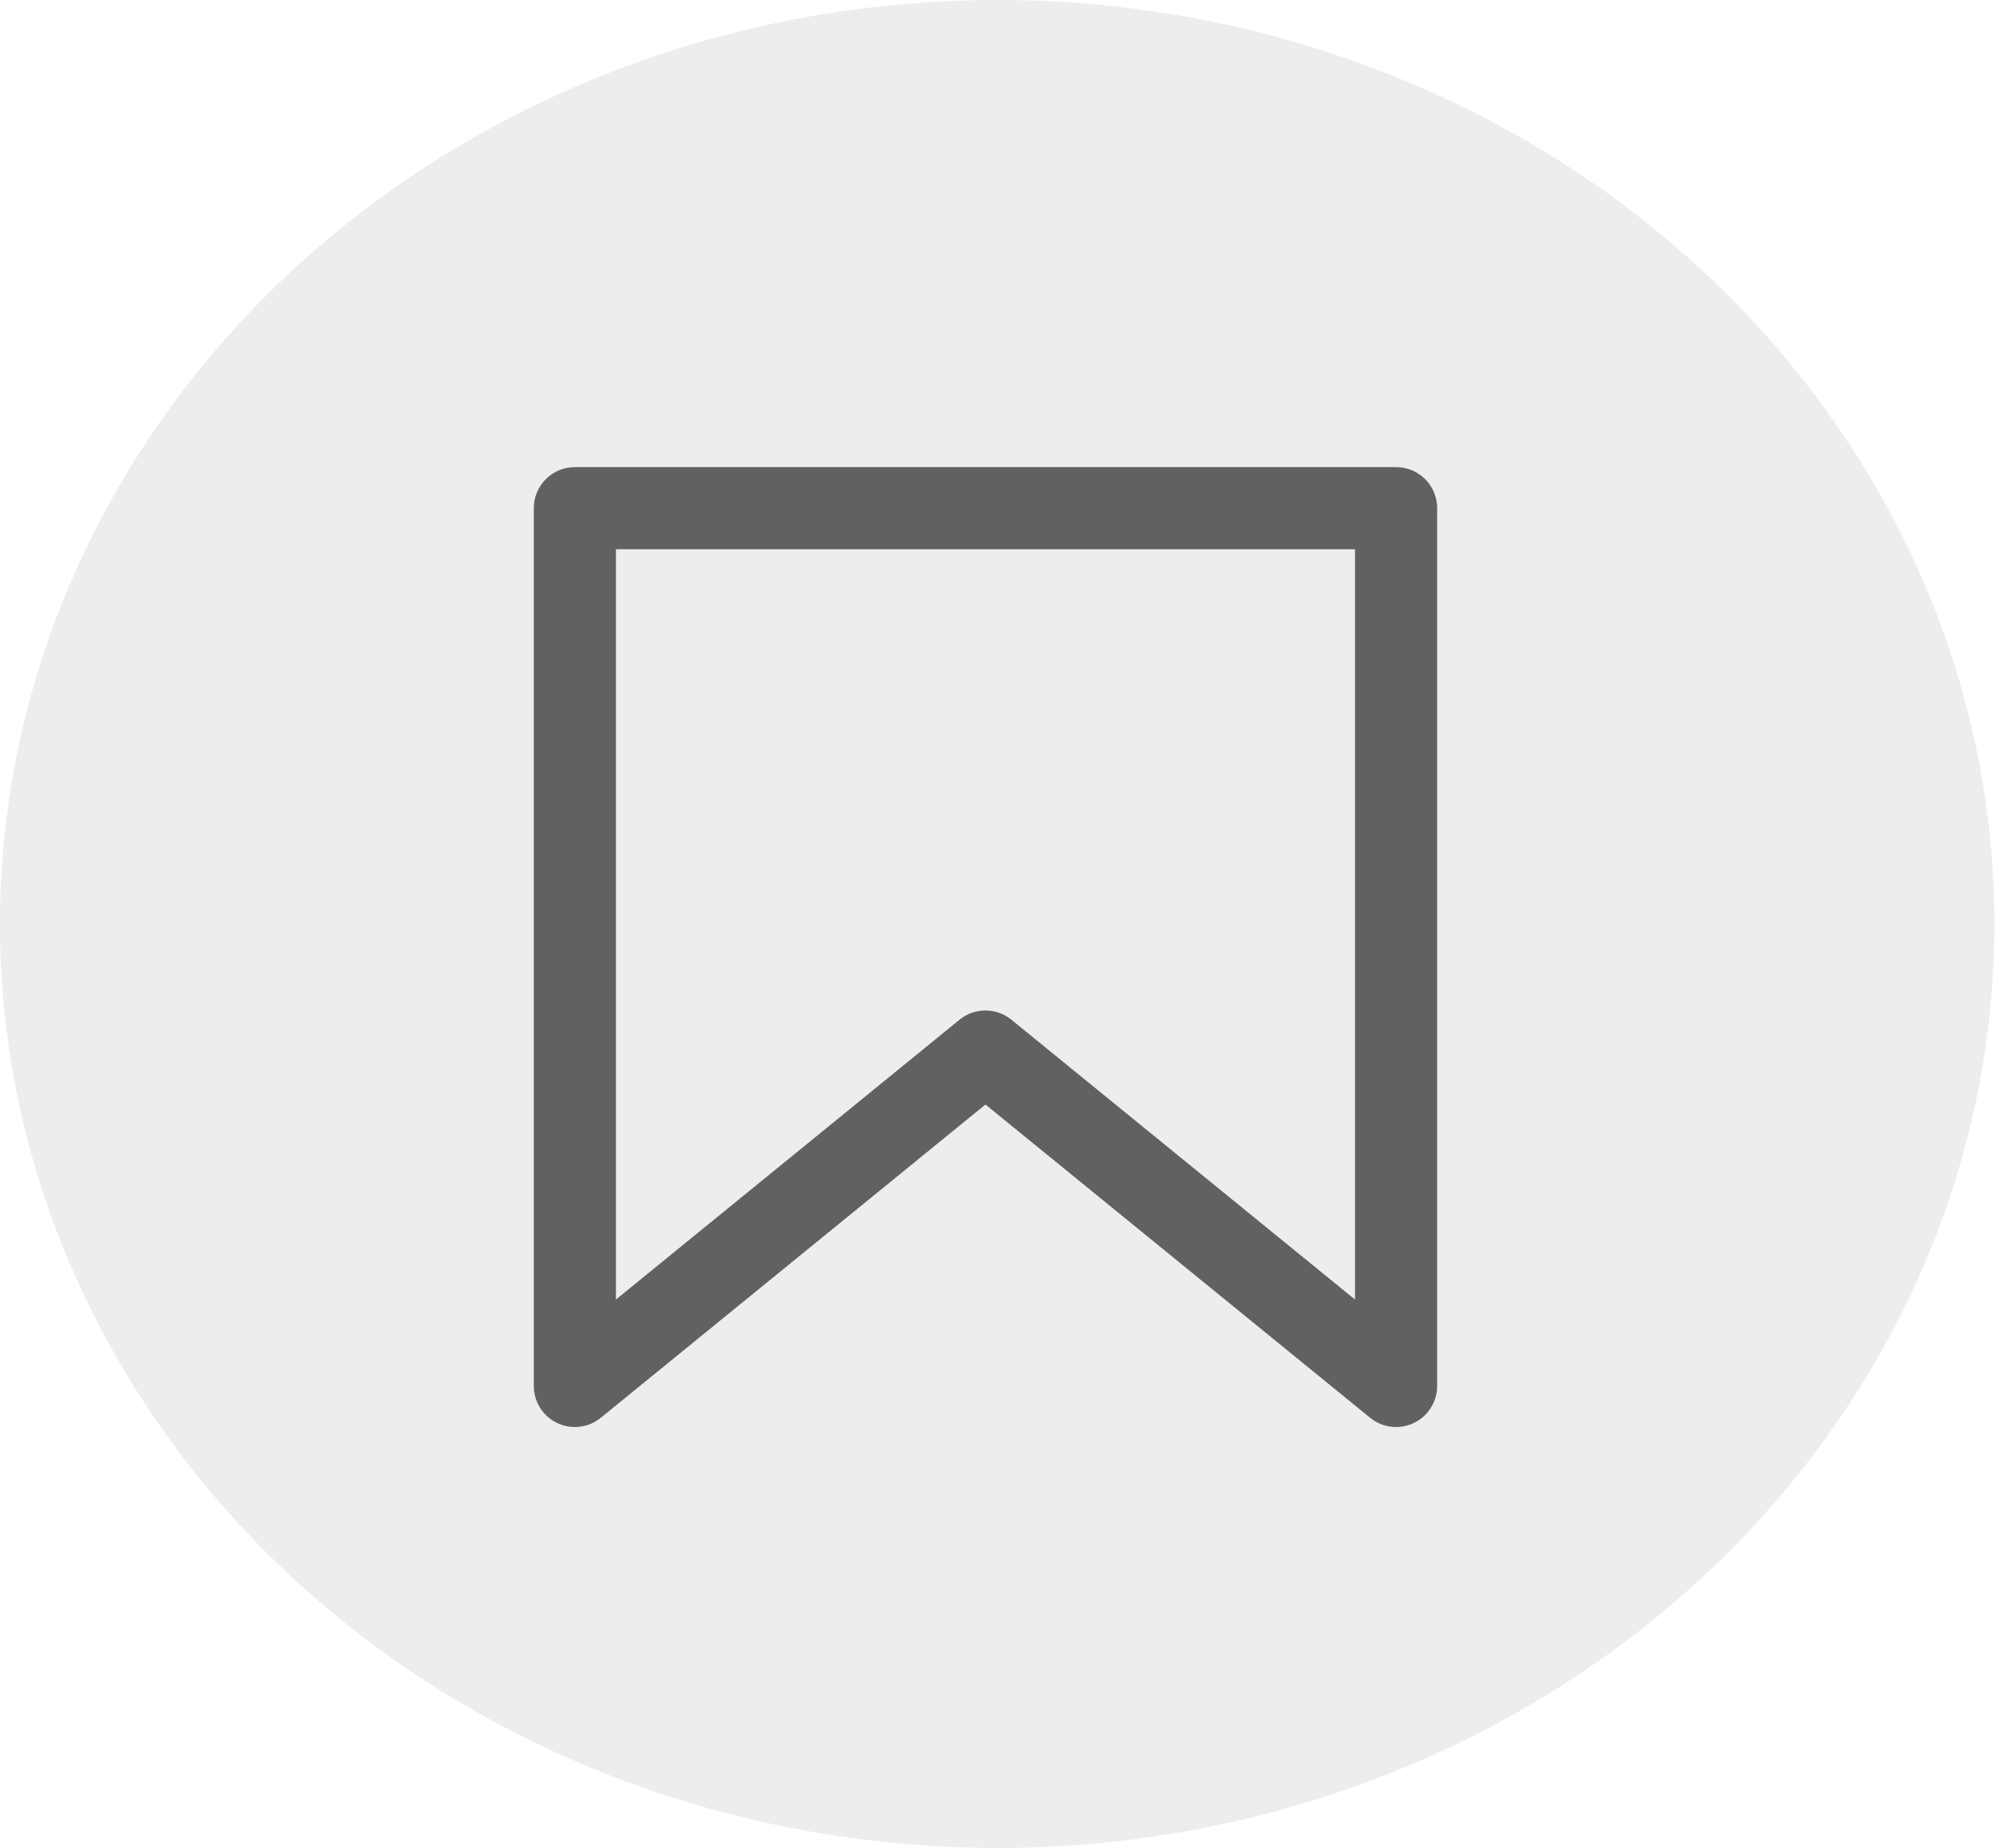 <svg width="49" height="45" viewBox="0 0 49 45" fill="none" xmlns="http://www.w3.org/2000/svg">
<ellipse opacity="0.08" cx="24.286" cy="22.5" rx="24.286" ry="22.5" fill="#1C2438"/>
<path d="M34 12.375H14V33.75L24 25.607L34 33.75V12.375Z" stroke="#616161" stroke-width="2" stroke-linejoin="round"/>
</svg>

